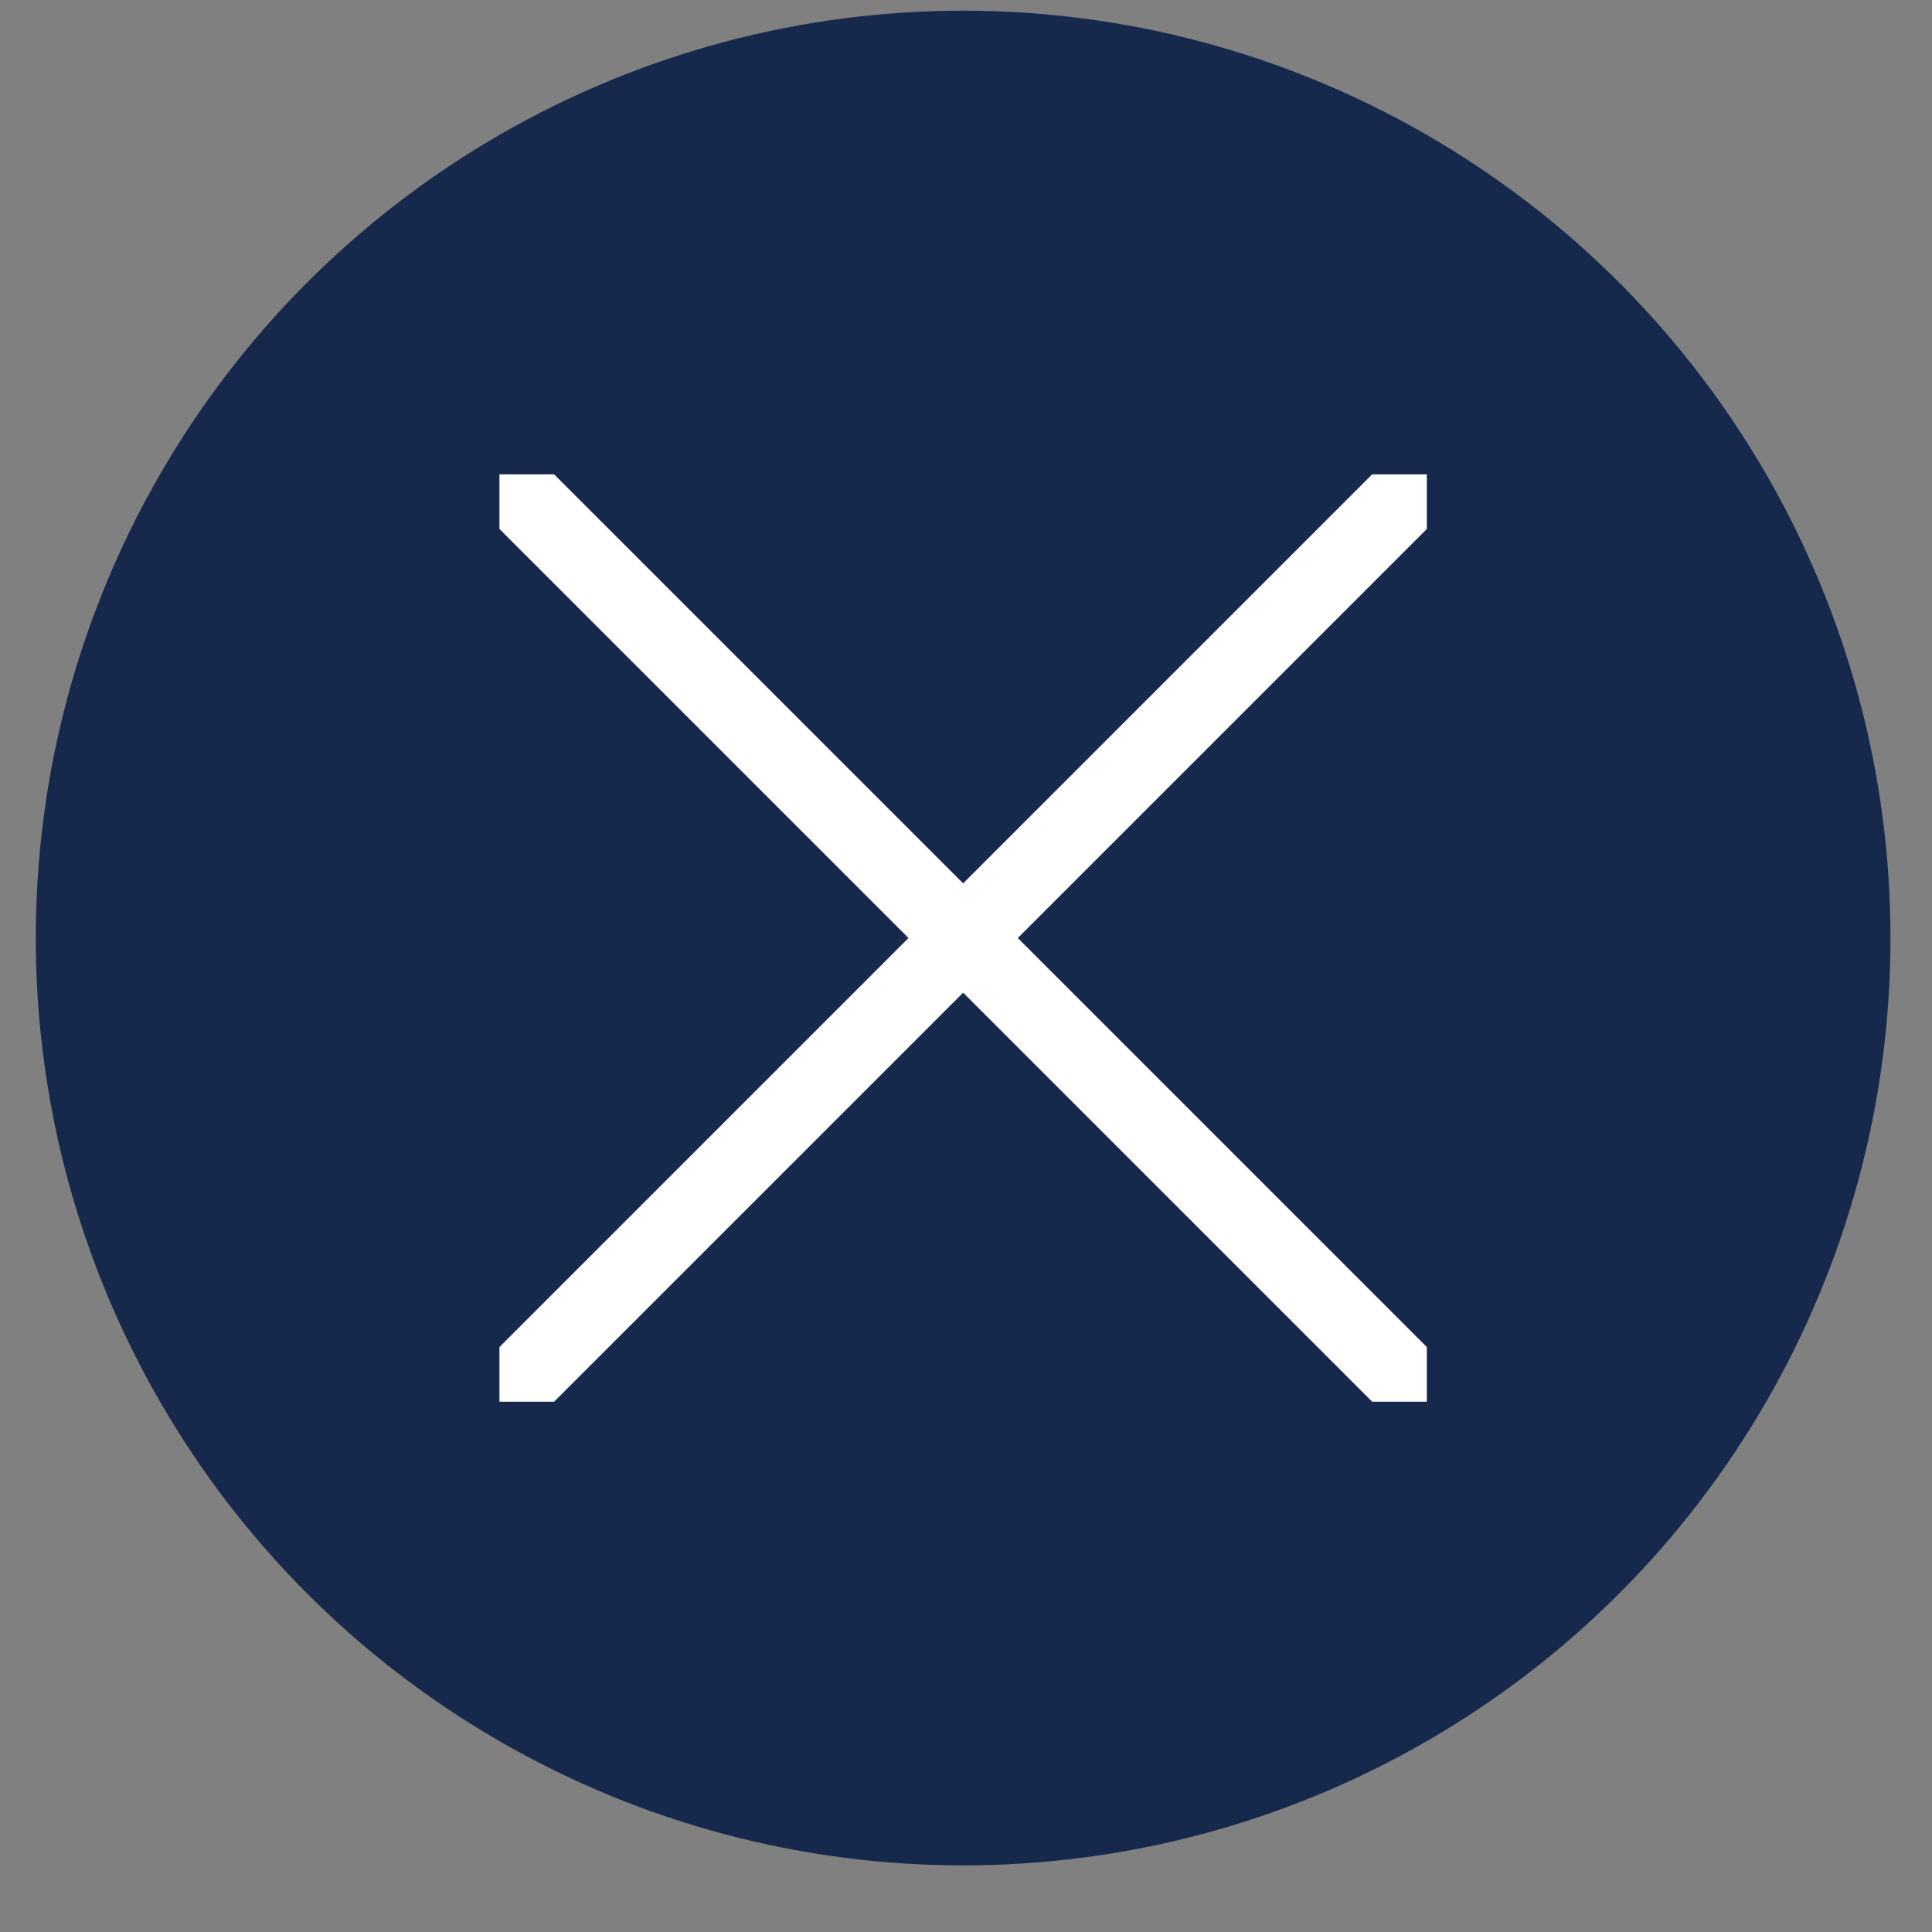 <svg width="25" height="25" viewBox="0 0 25 25" fill="none" xmlns="http://www.w3.org/2000/svg">
<rect x="0" y="0" width="25" height="25" fill="#808080" stroke="none"/>
<circle cx="12.463" cy="12.138" r="12" fill="#16294C"/>
<g clip-path="url(#clip0_51_690)">
<path d="M6.713 6.388L18.213 17.888" stroke="white" stroke-linecap="round" stroke-linejoin="round"/>
<path d="M18.213 6.388L6.713 17.888" stroke="white" stroke-linecap="round" stroke-linejoin="round"/>
</g>
<defs>
<clipPath id="clip0_51_690">
<rect width="12" height="12" fill="white" transform="translate(6.463 6.138)"/>
</clipPath>
</defs>
</svg>
